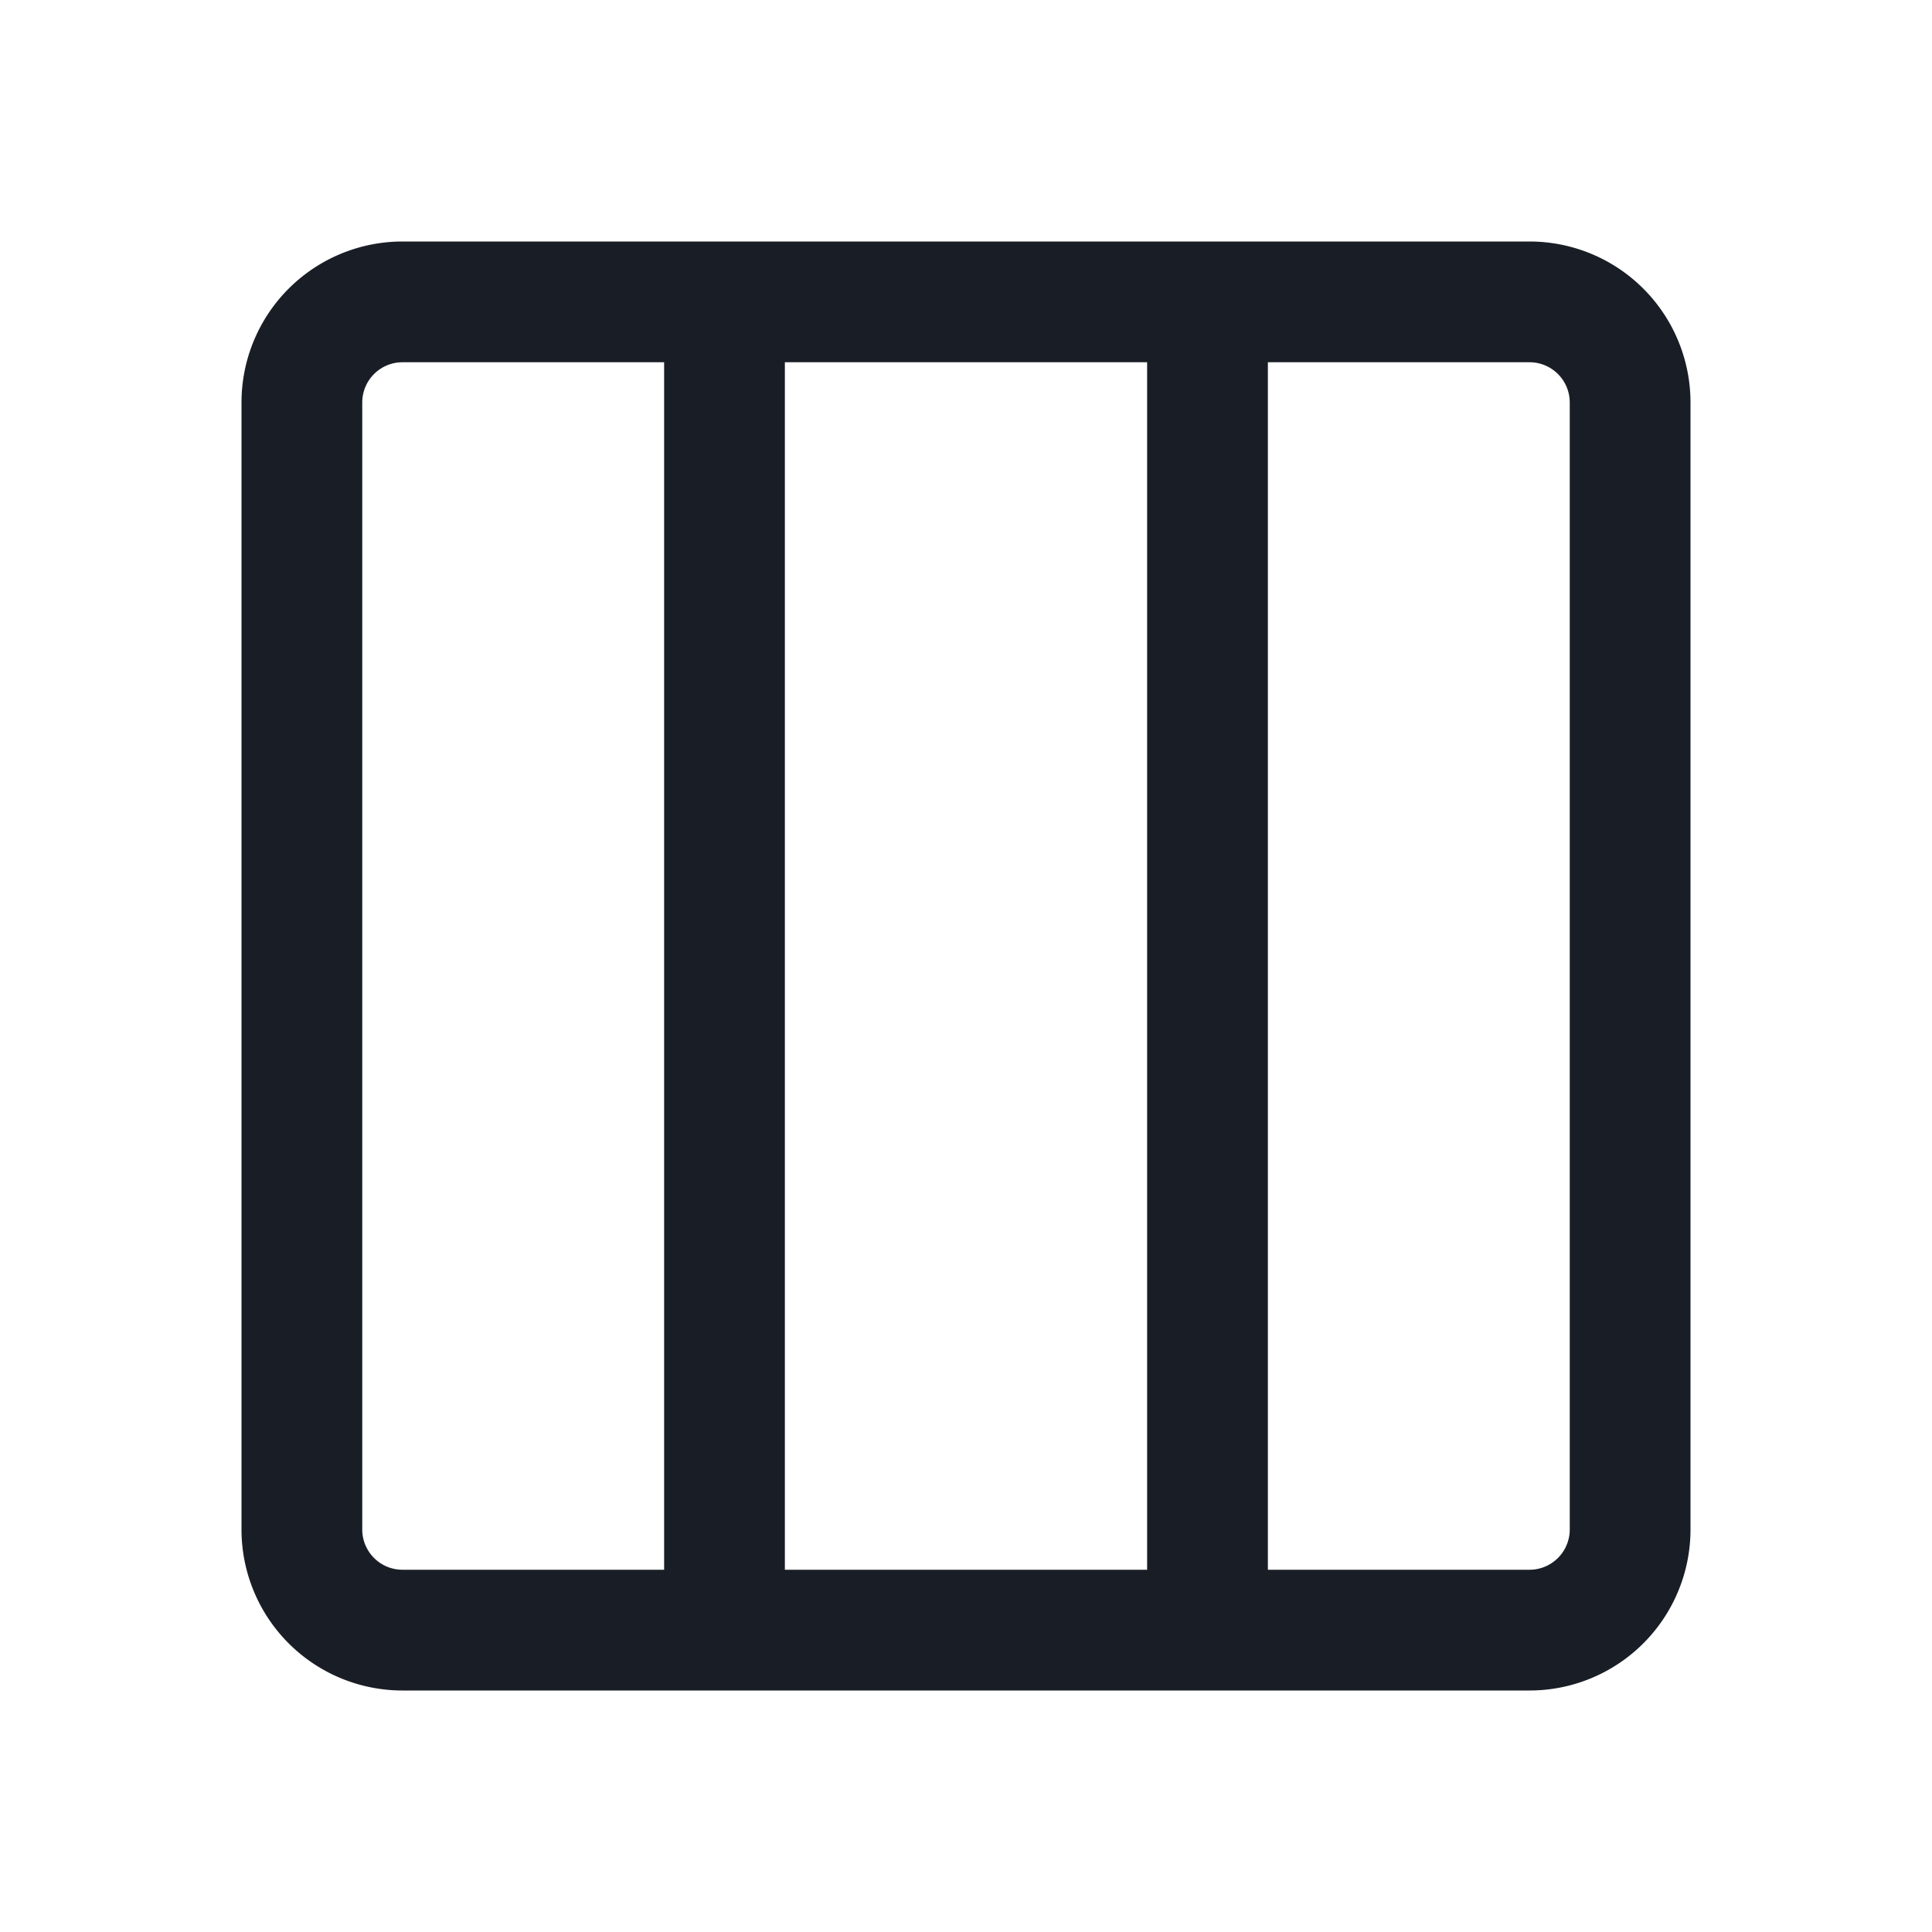 <svg xmlns="http://www.w3.org/2000/svg" width="24" height="24" fill="none" viewBox="0 0 24 24">
  <path fill="#191E26" fill-rule="evenodd" d="M3 5a2 2 0 0 1 2-2h14a2 2 0 0 1 2 2v14a2 2 0 0 1-2 2H5a2 2 0 0 1-2-2V5Zm12.75-.5H19a.5.5 0 0 1 .5.5v14a.5.5 0 0 1-.5.5h-3.25v-15Zm-1.5 0h-4.5v15h4.5v-15Zm-6 15v-15H5a.5.5 0 0 0-.5.5v14a.5.5 0 0 0 .5.5h3.25Z" clip-rule="evenodd"/>
</svg>
